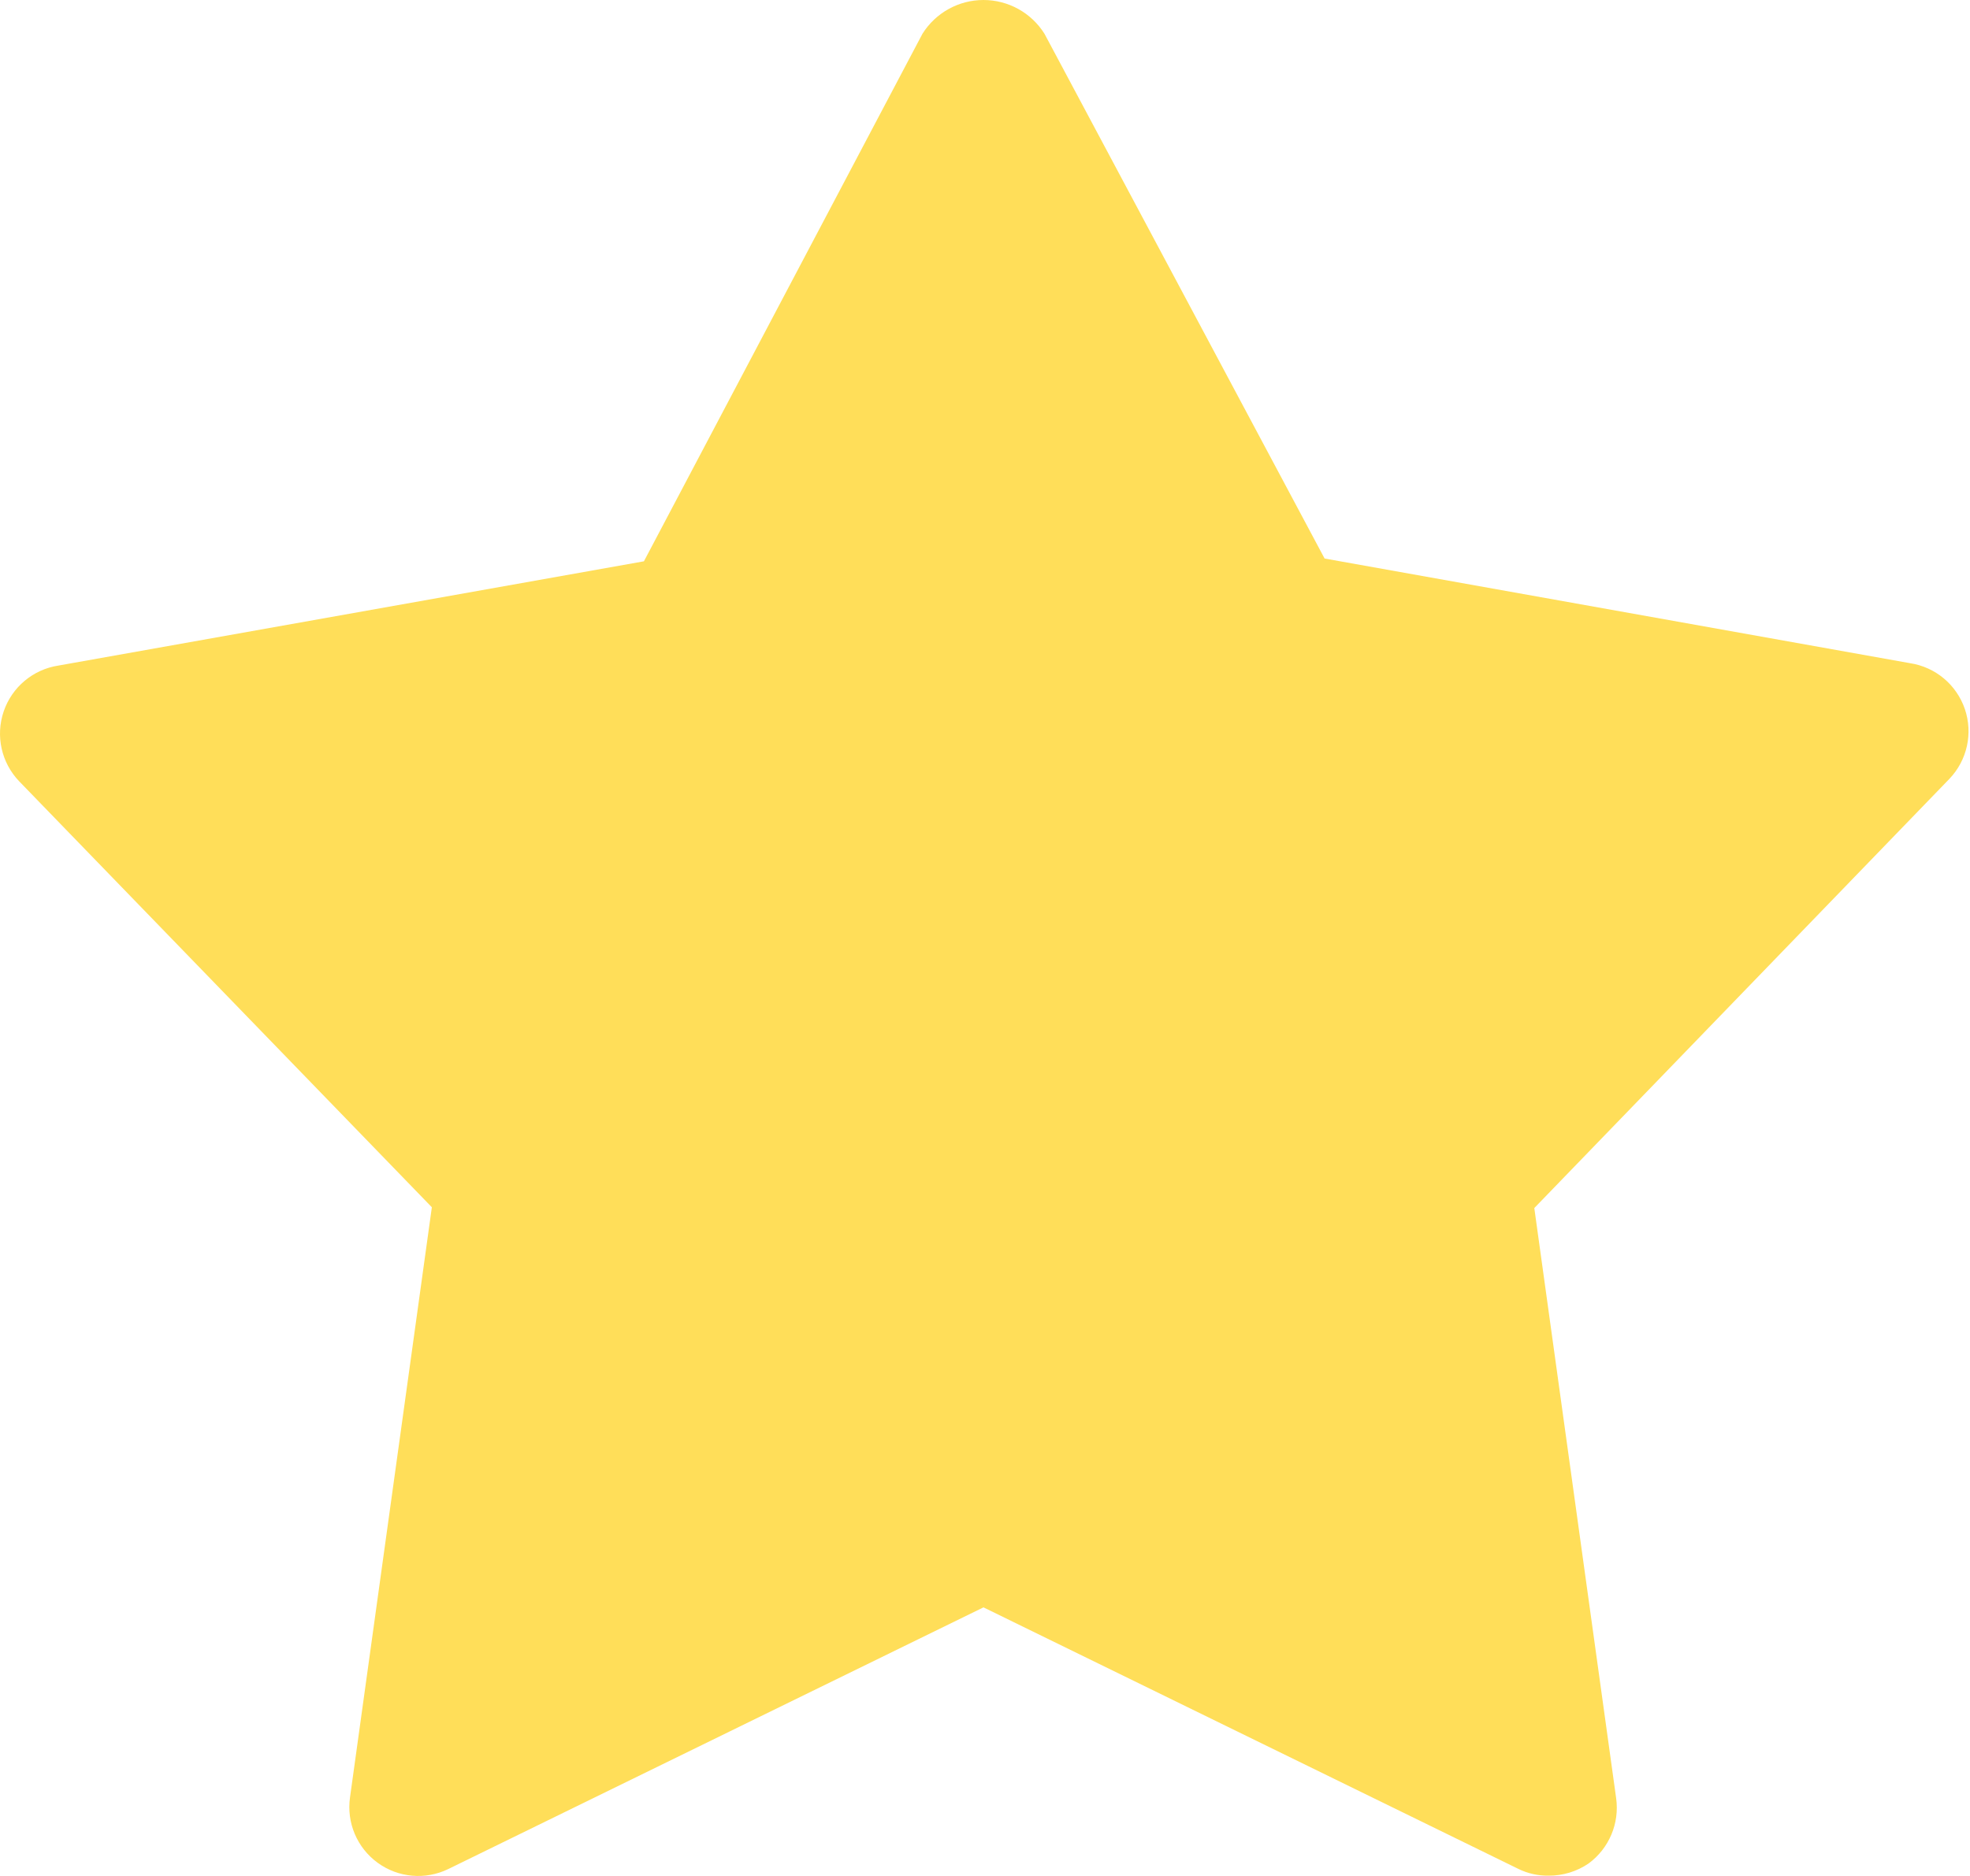 <svg width="210" height="200" viewBox="0 0 210 200" fill="none" xmlns="http://www.w3.org/2000/svg">
<path d="M165.064 199.968C163.961 199.983 162.87 199.74 161.878 199.257L104.837 171.364L47.796 199.257C45.353 200.448 42.454 200.193 40.257 198.593C38.06 196.996 36.928 194.313 37.311 191.621L46.035 128.708L2.036 83.287C0.144 81.307 -0.491 78.44 0.392 75.847C1.273 73.255 3.526 71.368 6.232 70.956L68.641 59.841L98.336 3.596C99.741 1.36 102.195 0 104.837 0C107.479 0 109.934 1.36 111.338 3.596L141.2 59.545L203.609 70.704C206.319 71.116 208.568 73.003 209.452 75.595C210.333 78.187 209.698 81.054 207.805 83.035L163.555 128.792L172.279 191.705C172.653 194.388 171.527 197.062 169.344 198.668C168.083 199.528 166.591 199.982 165.064 199.967L165.064 199.968Z" fill="#FFDE59"/>
</svg>
